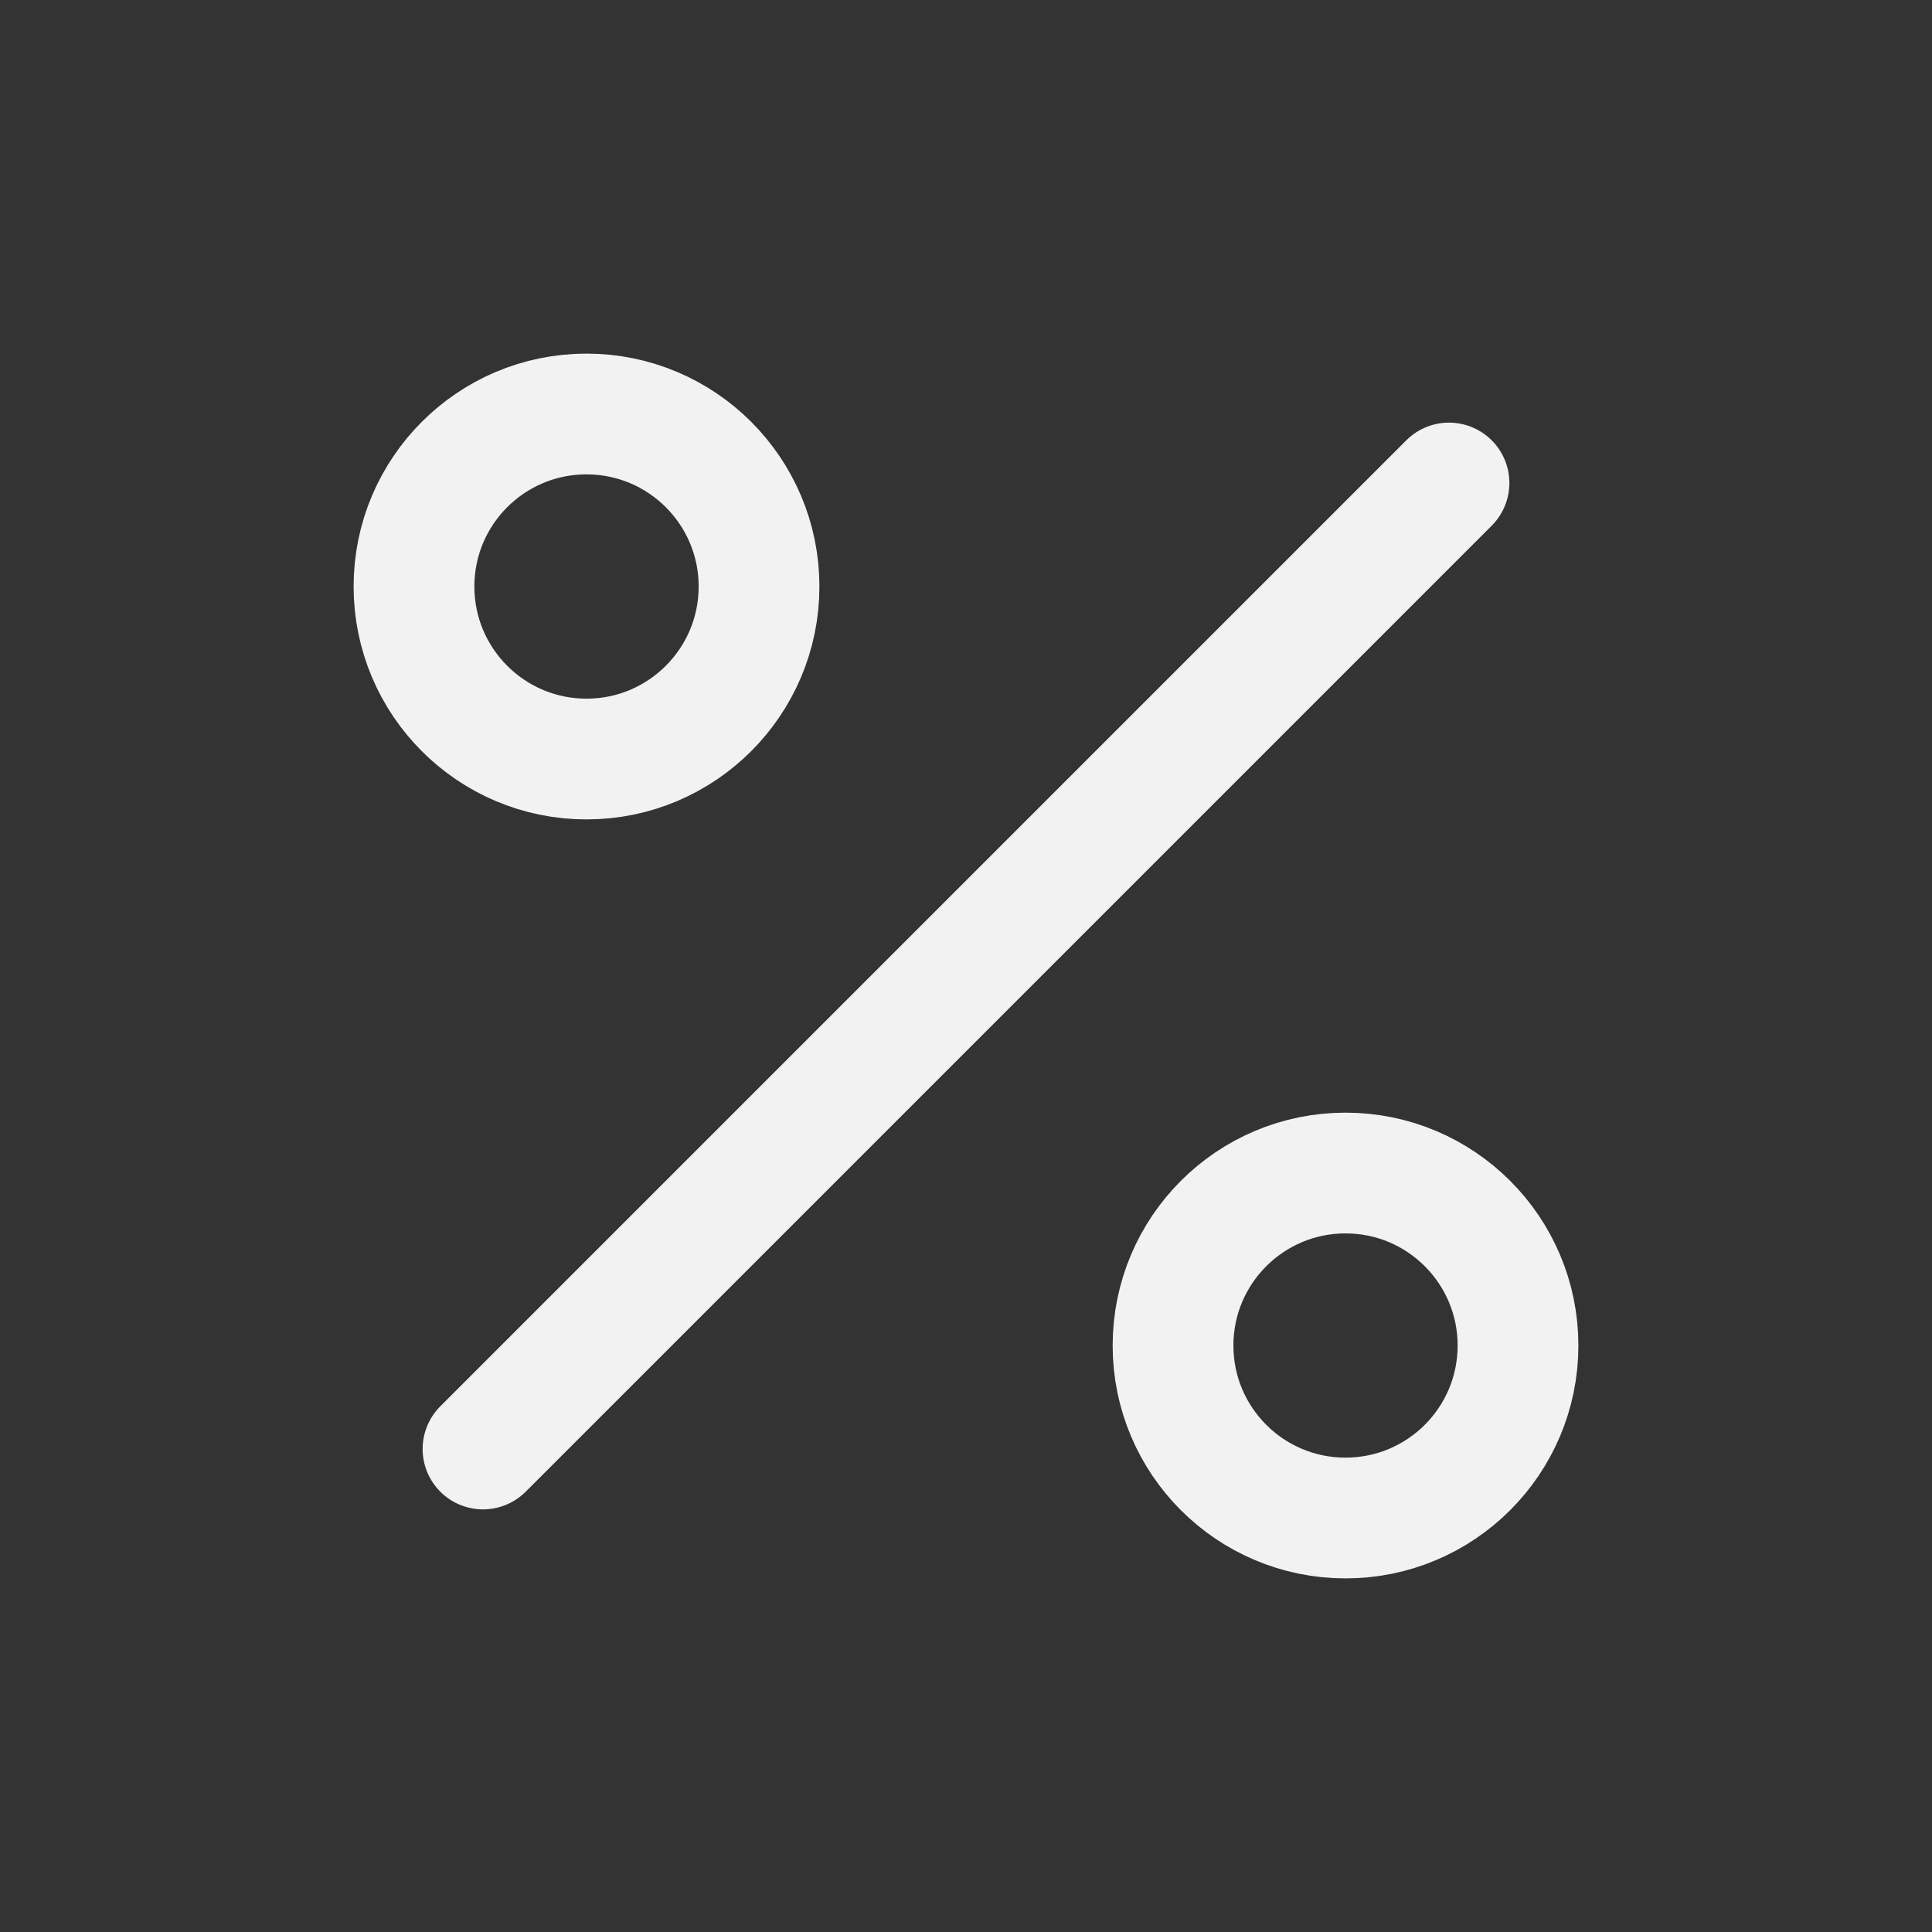 <svg width="32" height="32" viewBox="0 0 32 32" fill="none" xmlns="http://www.w3.org/2000/svg">
<rect x="0" y="0" width="32" height="32" fill="#333333" stroke="none"/>
<path d="M24 8L8 24M12.572 9.714C12.572 11.292 11.292 12.572 9.714 12.572C8.136 12.572 6.857 11.292 6.857 9.714C6.857 8.136 8.136 6.857 9.714 6.857C11.292 6.857 12.572 8.136 12.572 9.714ZM25.143 22.286C25.143 23.864 23.864 25.143 22.286 25.143C20.708 25.143 19.429 23.864 19.429 22.286C19.429 20.708 20.708 19.429 22.286 19.429C23.864 19.429 25.143 20.708 25.143 22.286Z" stroke="#F2F2F2" stroke-width="2" stroke-linecap="round" stroke-linejoin="round"/>
</svg>
